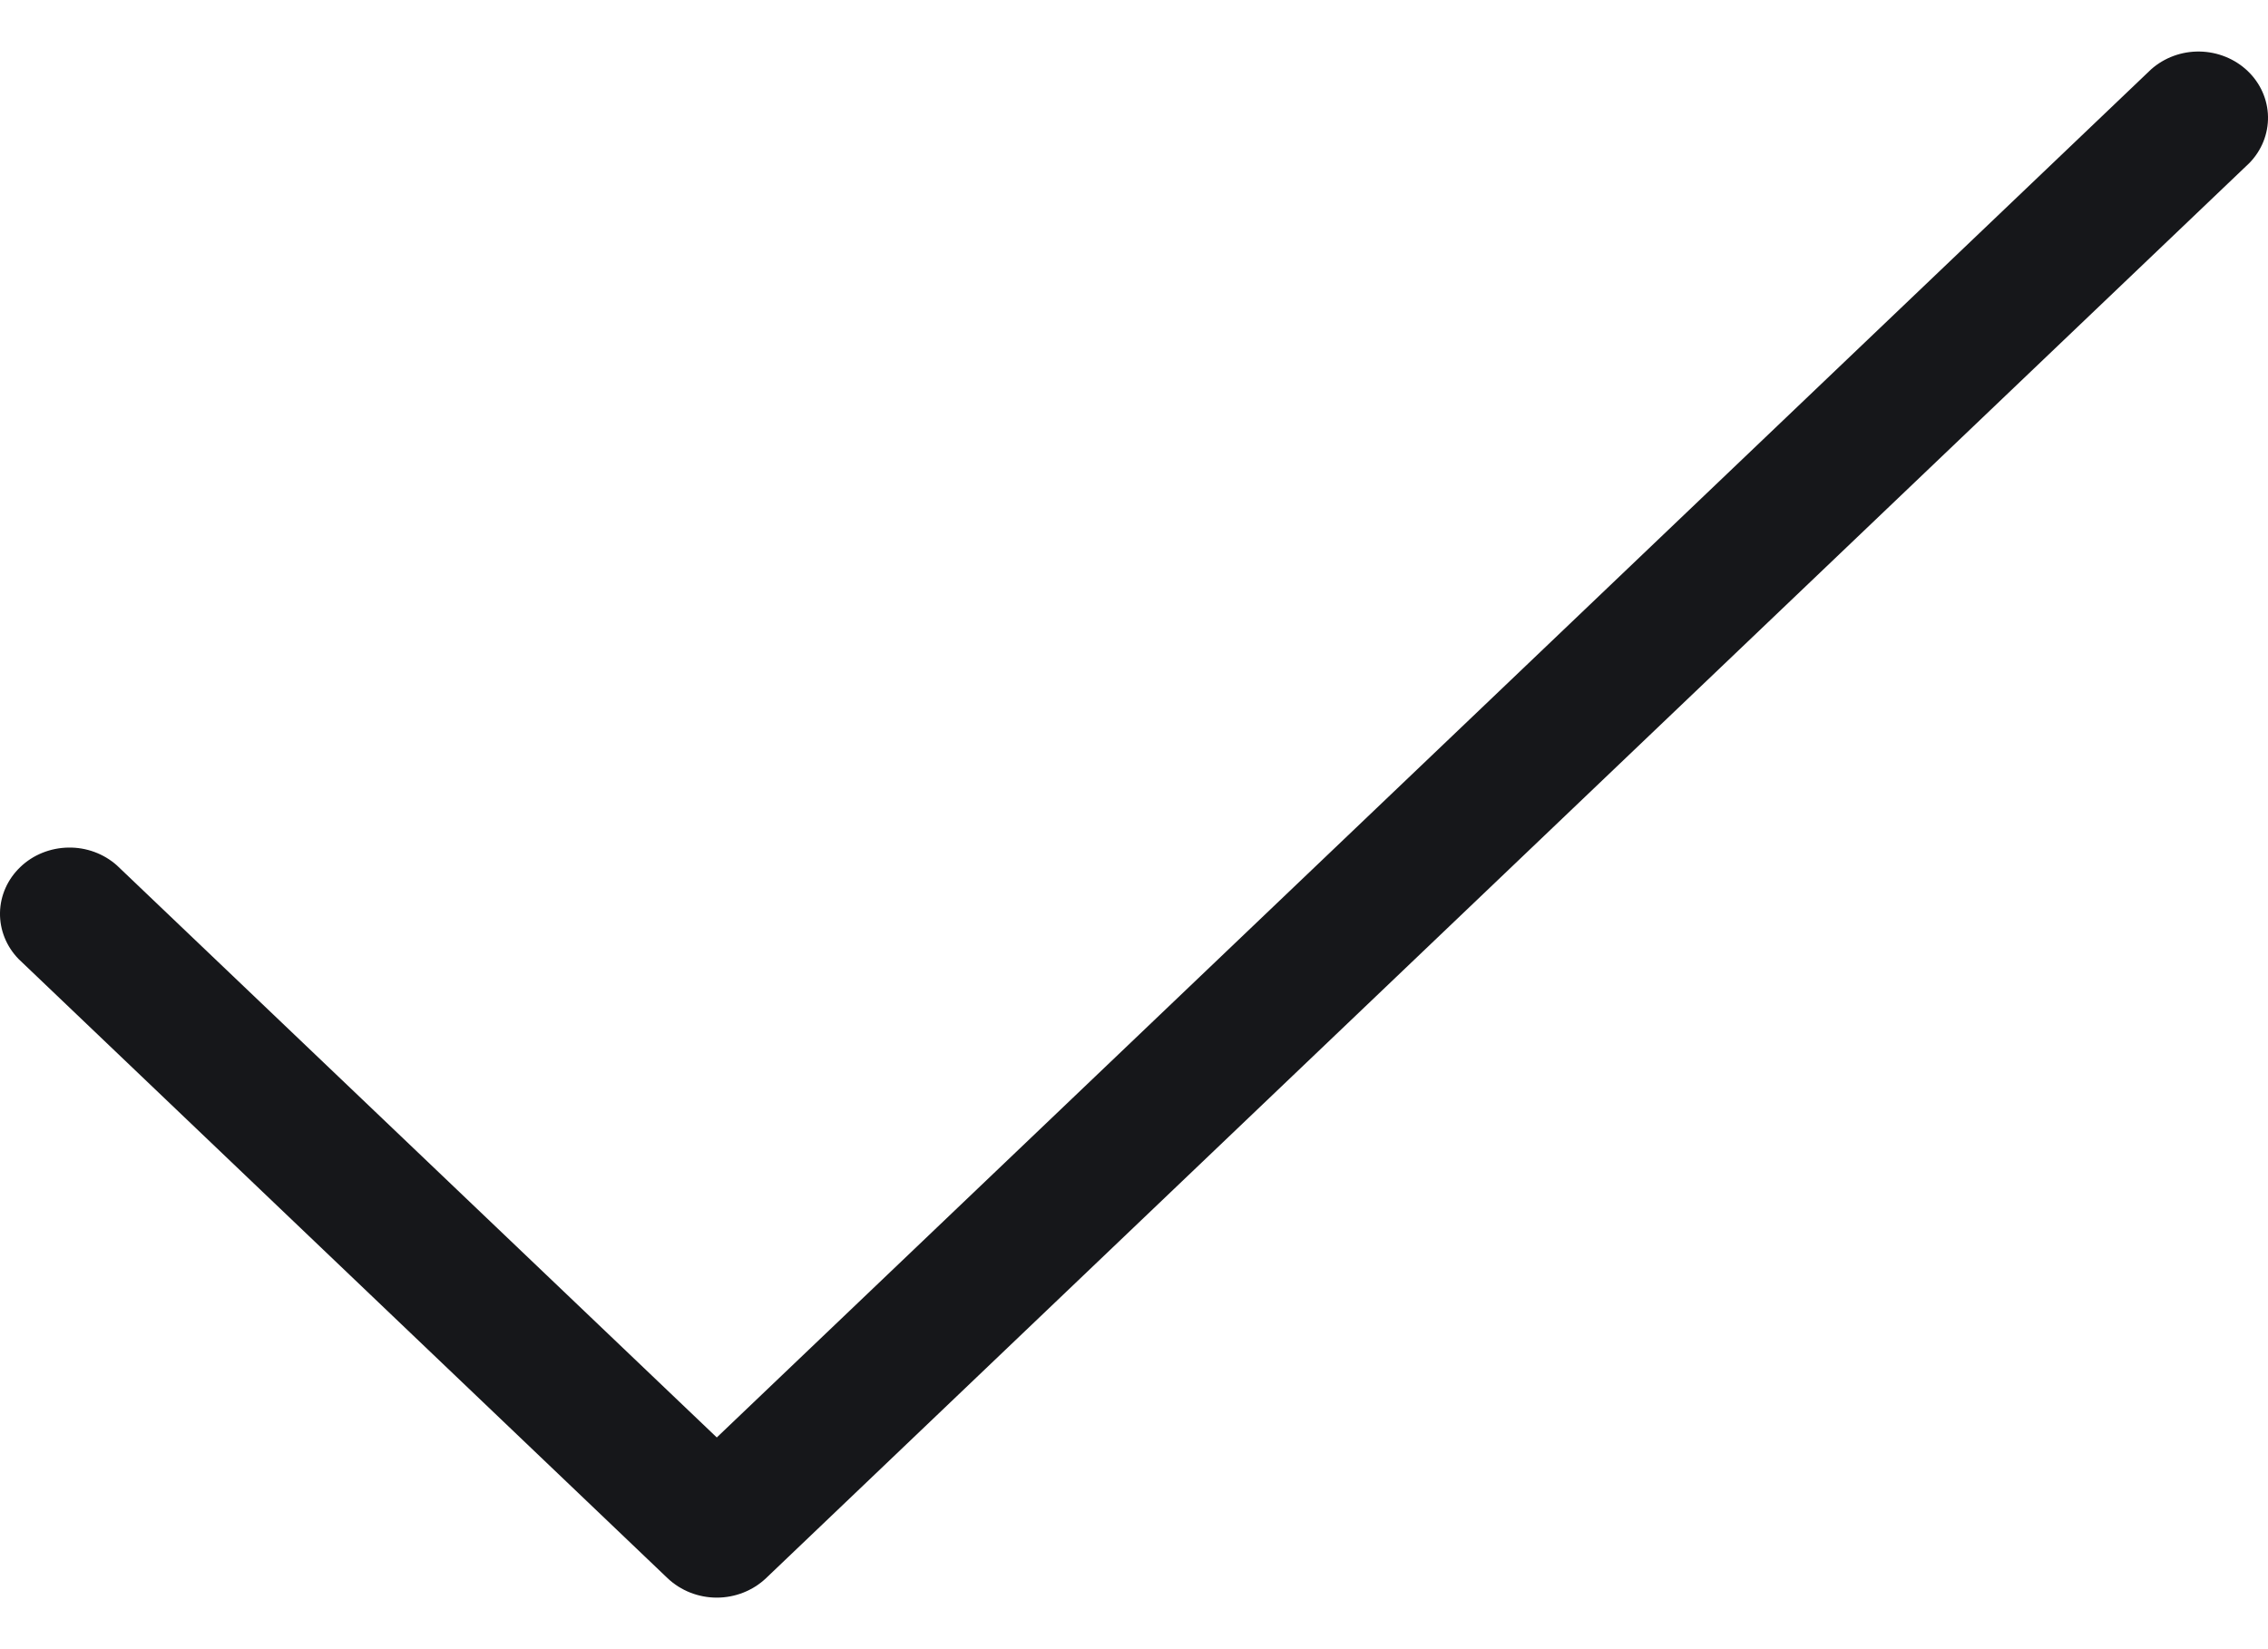 <svg width="22" height="16" viewBox="0 0 22 16" fill="none" xmlns="http://www.w3.org/2000/svg">
<path d="M21.819 1.582L7.43 15.312C7.303 15.432 7.132 15.5 6.953 15.5C6.774 15.5 6.603 15.432 6.476 15.312L0.181 9.305C0.062 9.183 -0.003 9.022 0 8.855C0.003 8.688 0.074 8.529 0.198 8.411C0.321 8.293 0.488 8.226 0.663 8.223C0.837 8.22 1.006 8.282 1.134 8.396L6.953 13.946L20.866 0.673C20.994 0.559 21.163 0.497 21.337 0.5C21.512 0.503 21.679 0.571 21.802 0.688C21.926 0.806 21.997 0.965 22 1.132C22.003 1.299 21.938 1.46 21.819 1.582Z" fill="#16171A"/>
</svg>
